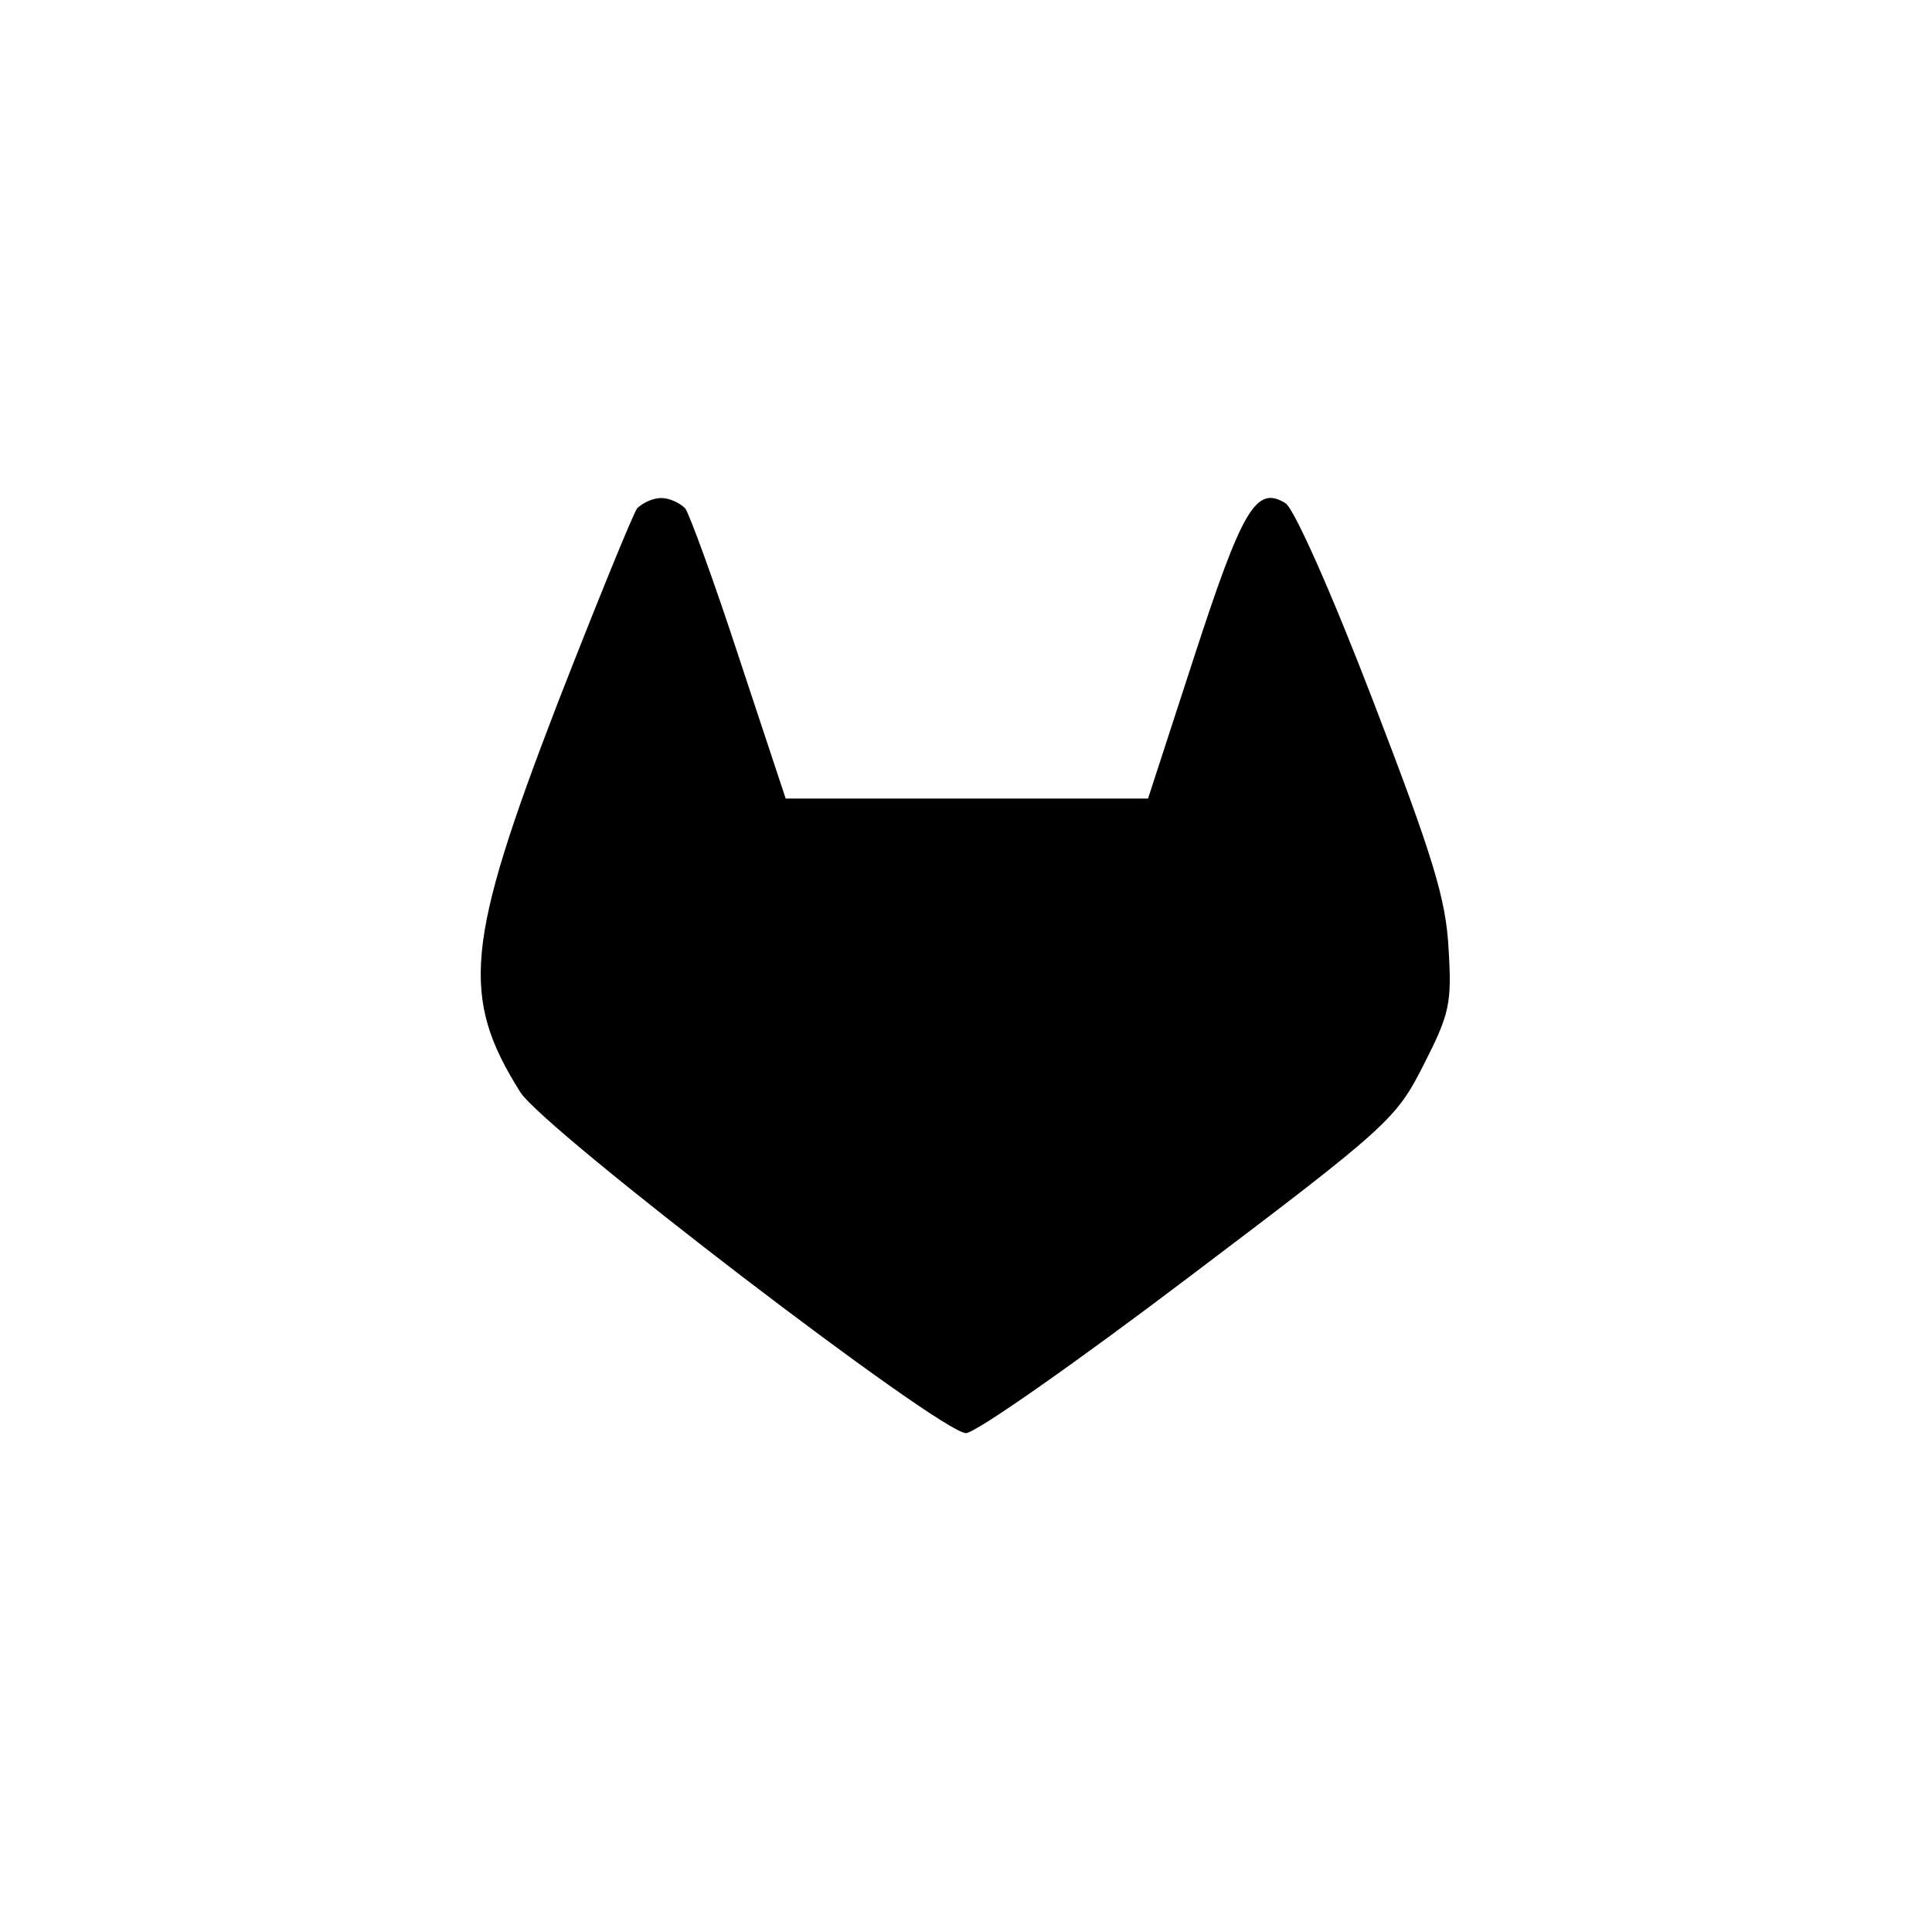 <?xml version="1.0" standalone="no"?>
<!DOCTYPE svg PUBLIC "-//W3C//DTD SVG 20010904//EN"
 "http://www.w3.org/TR/2001/REC-SVG-20010904/DTD/svg10.dtd">
<svg version="1.0" xmlns="http://www.w3.org/2000/svg"
 width="225pt" height="225pt" viewBox="0 0 225 225"
 preserveAspectRatio="xMidYMid meet">

<g transform="translate(0,225) scale(0.1,-0.1)"
fill="#000000" stroke="none">
<path d="M742 1658 c-5 -7 -47 -110 -93 -228 -107 -278 -113 -341 -43 -452 28
-44 489 -397 519 -397 11 0 128 82 260 182 233 176 241 184 273 247 30 59 33
71 29 135 -3 58 -18 107 -88 289 -48 125 -92 224 -102 230 -34 21 -50 -6 -106
-178 l-54 -166 -211 0 -211 0 -54 163 c-29 89 -58 168 -63 175 -6 6 -18 12
-28 12 -10 0 -22 -6 -28 -12z"/>
</g>
</svg>
